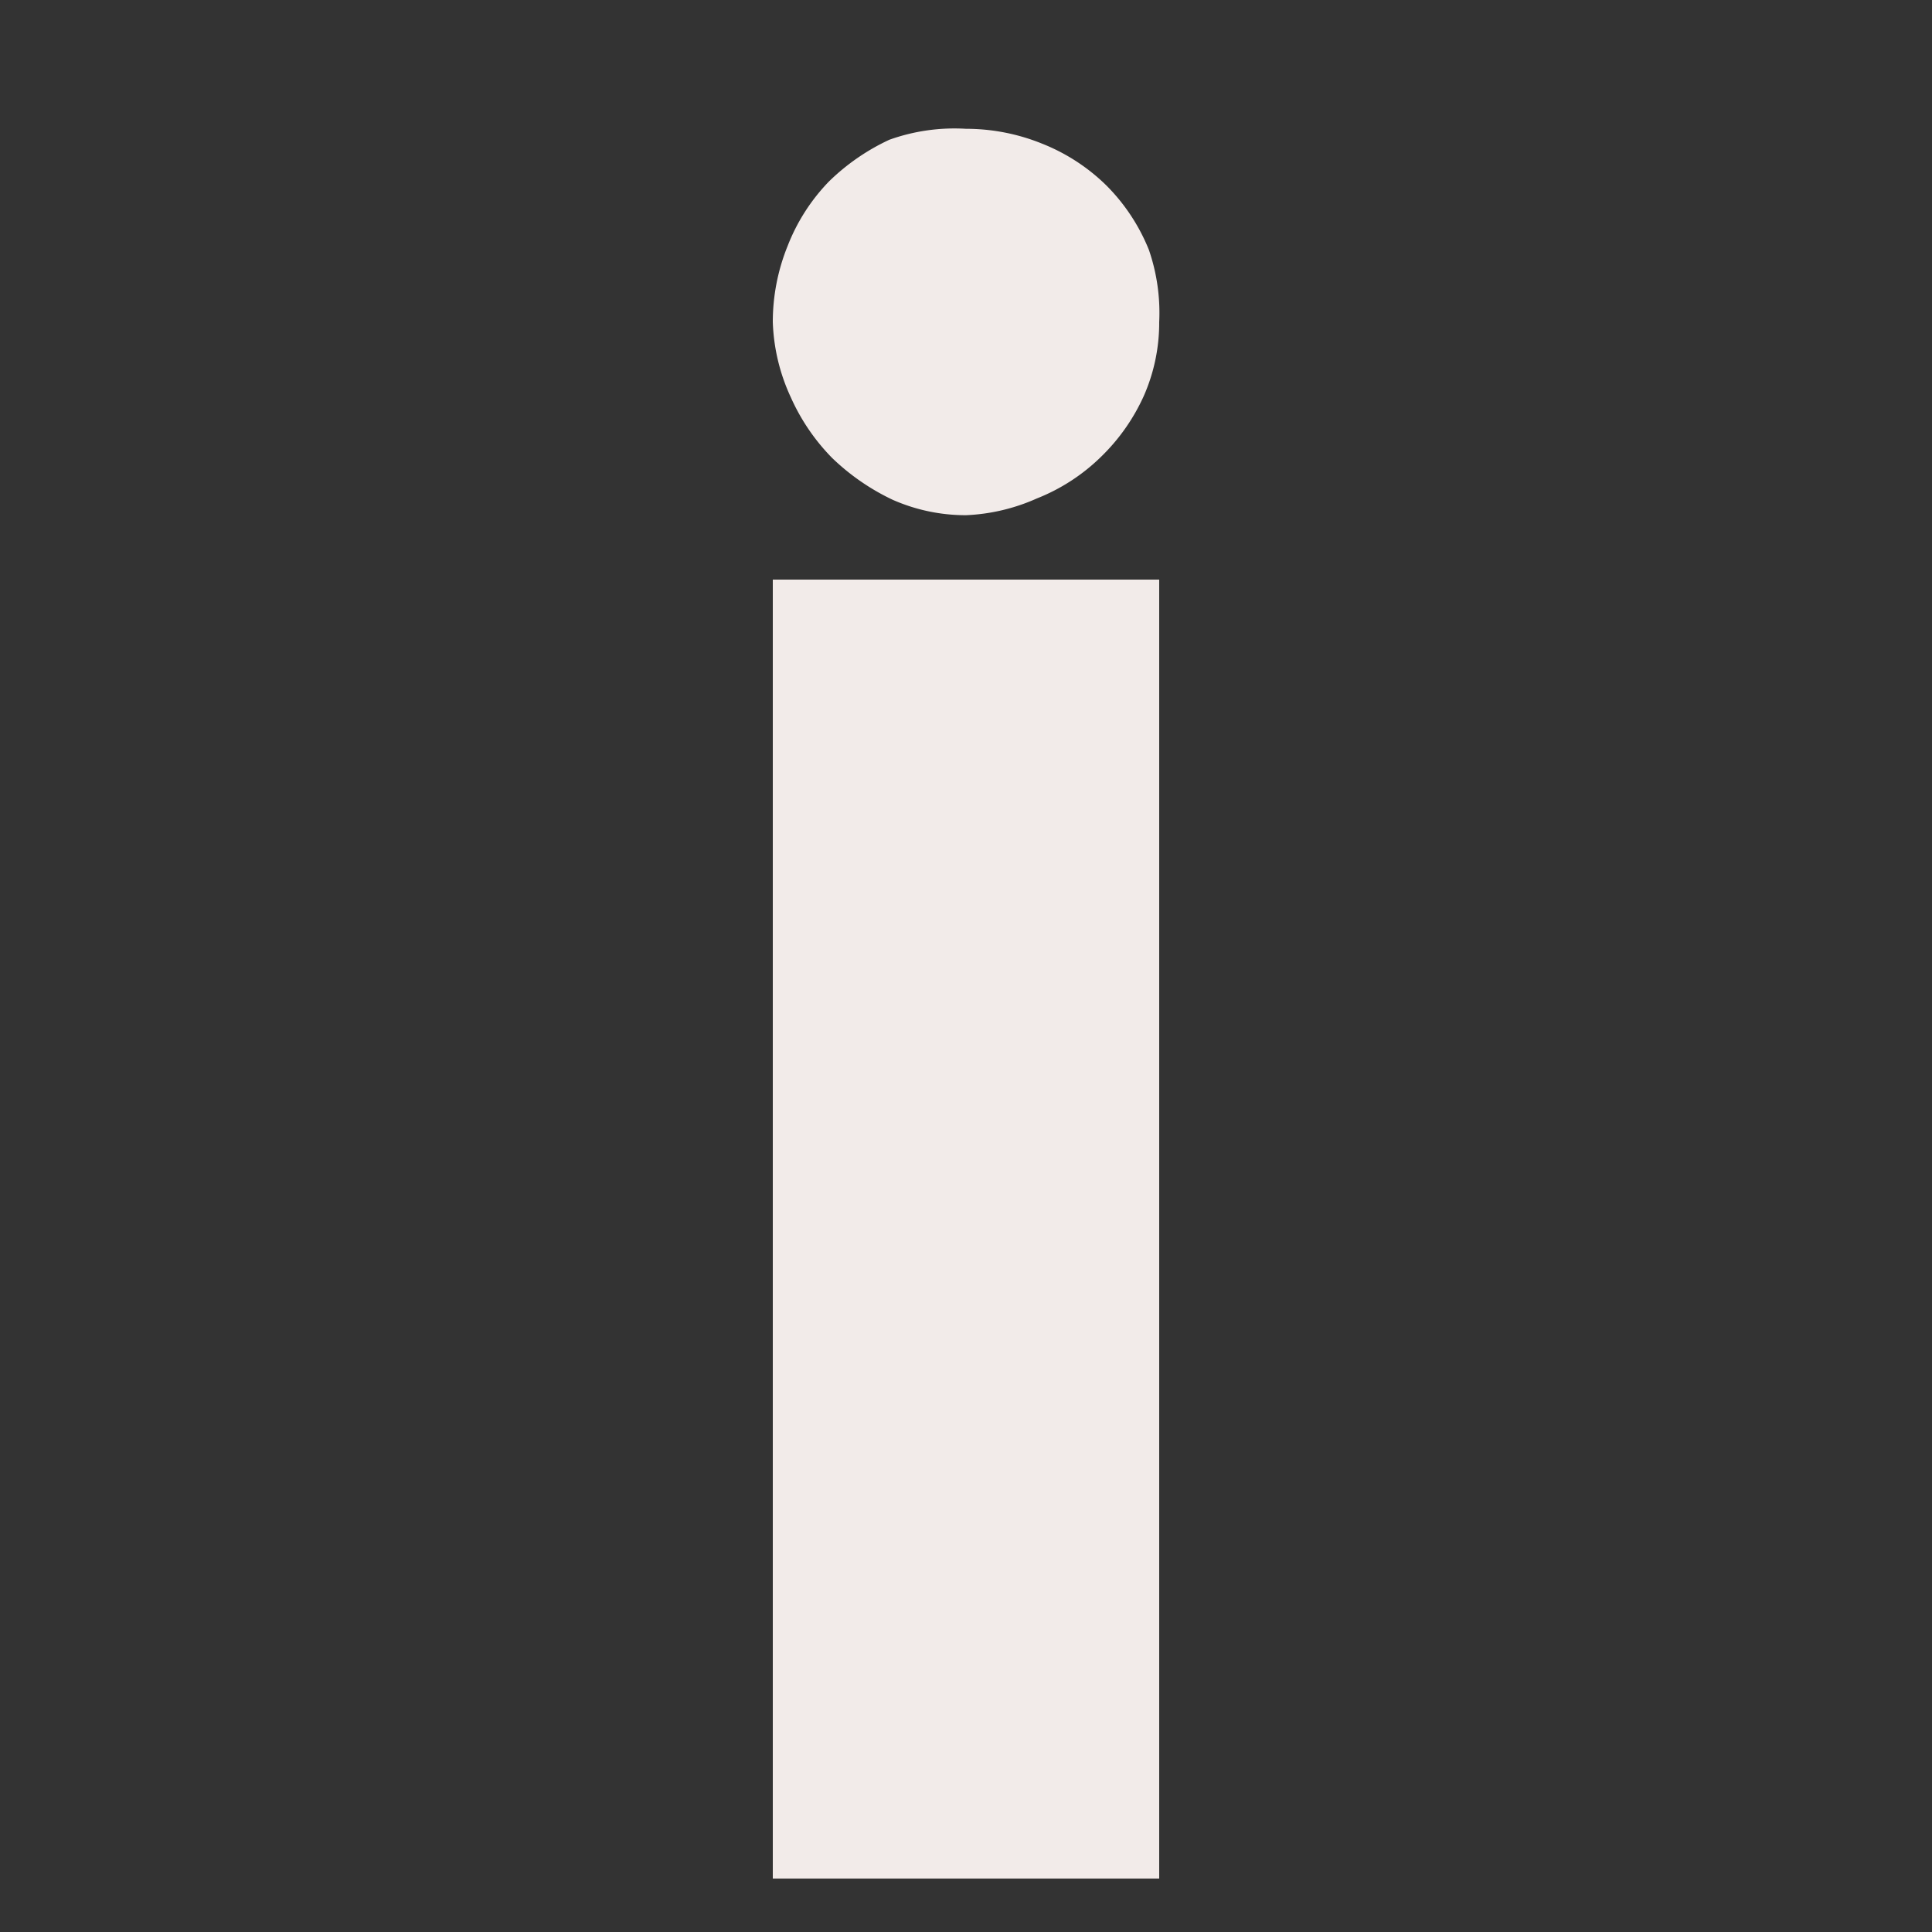 <svg xmlns="http://www.w3.org/2000/svg" viewBox="0 0 30 30"><rect x="0" y="0" width="30" height="30" fill="#333333" stroke="none"/><defs><style>.cls-1{fill:#f2ebe9;}</style></defs><title>ic_wbc_about_survey</title><g id="Title"><g id="Group_132" data-name="Group 132"><g id="Group_70" data-name="Group 70"><path id="Path_17" data-name="Path 17" class="cls-1" d="M18,5a2.82,2.82,0,0,1-.24,1.15,3.08,3.08,0,0,1-.66.94,3,3,0,0,1-1,.65A3,3,0,0,1,15,8a2.81,2.81,0,0,1-1.14-.24,3.52,3.52,0,0,1-.94-.65,3.2,3.2,0,0,1-.64-.94A3,3,0,0,1,12,5a3.14,3.14,0,0,1,.23-1.18,3,3,0,0,1,.64-1,3.37,3.37,0,0,1,.94-.65A3,3,0,0,1,15,2a3.14,3.14,0,0,1,1.18.23,3,3,0,0,1,1,.65,3,3,0,0,1,.66,1A3,3,0,0,1,18,5Zm0,4V29.17H12V9Z"/></g></g></g></svg>